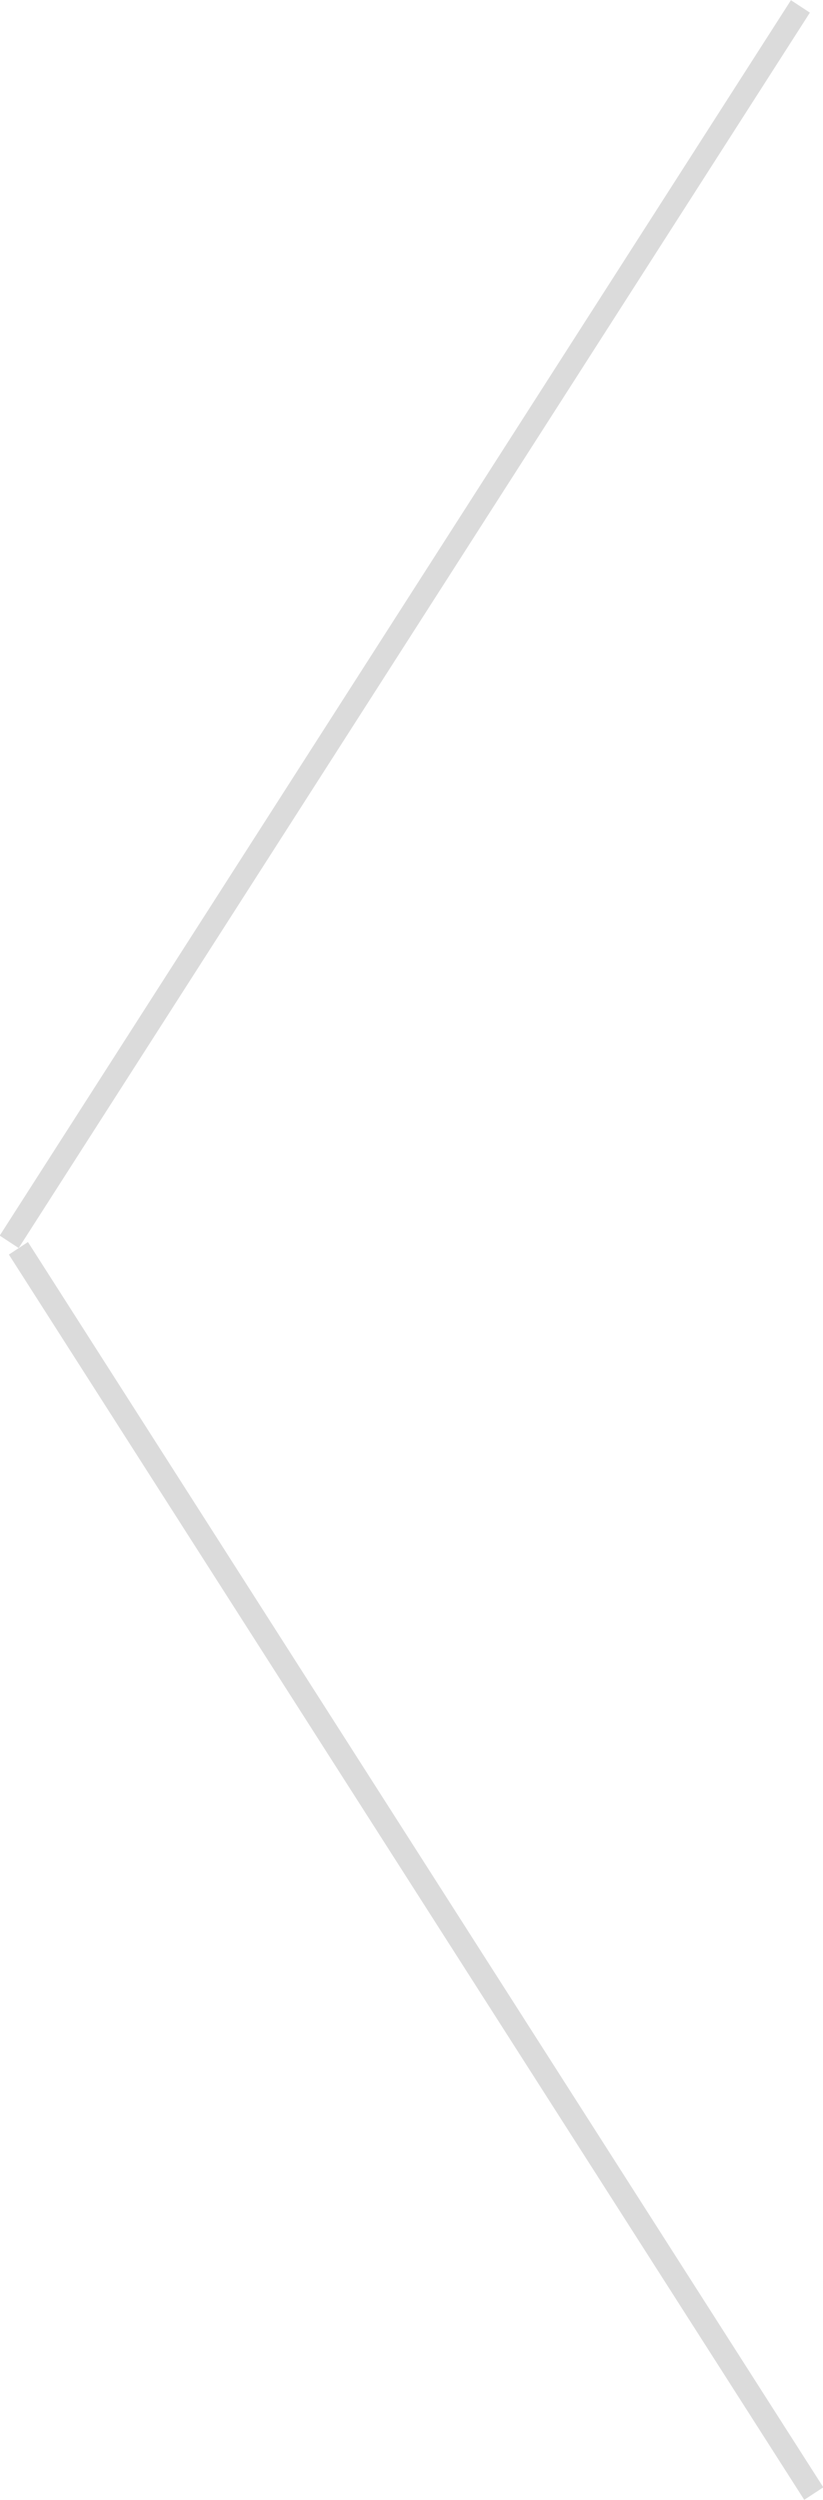 <svg xmlns="http://www.w3.org/2000/svg" width="29" height="88"><path data-name="Shape 3 copy 2" d="M28.538.445L27.87.007-.01 43.492l.668.438zM.313 44.16l.672-.442 28.026 43.833-.672.441z" fill="#dbdbdb" fill-rule="evenodd"/></svg>
